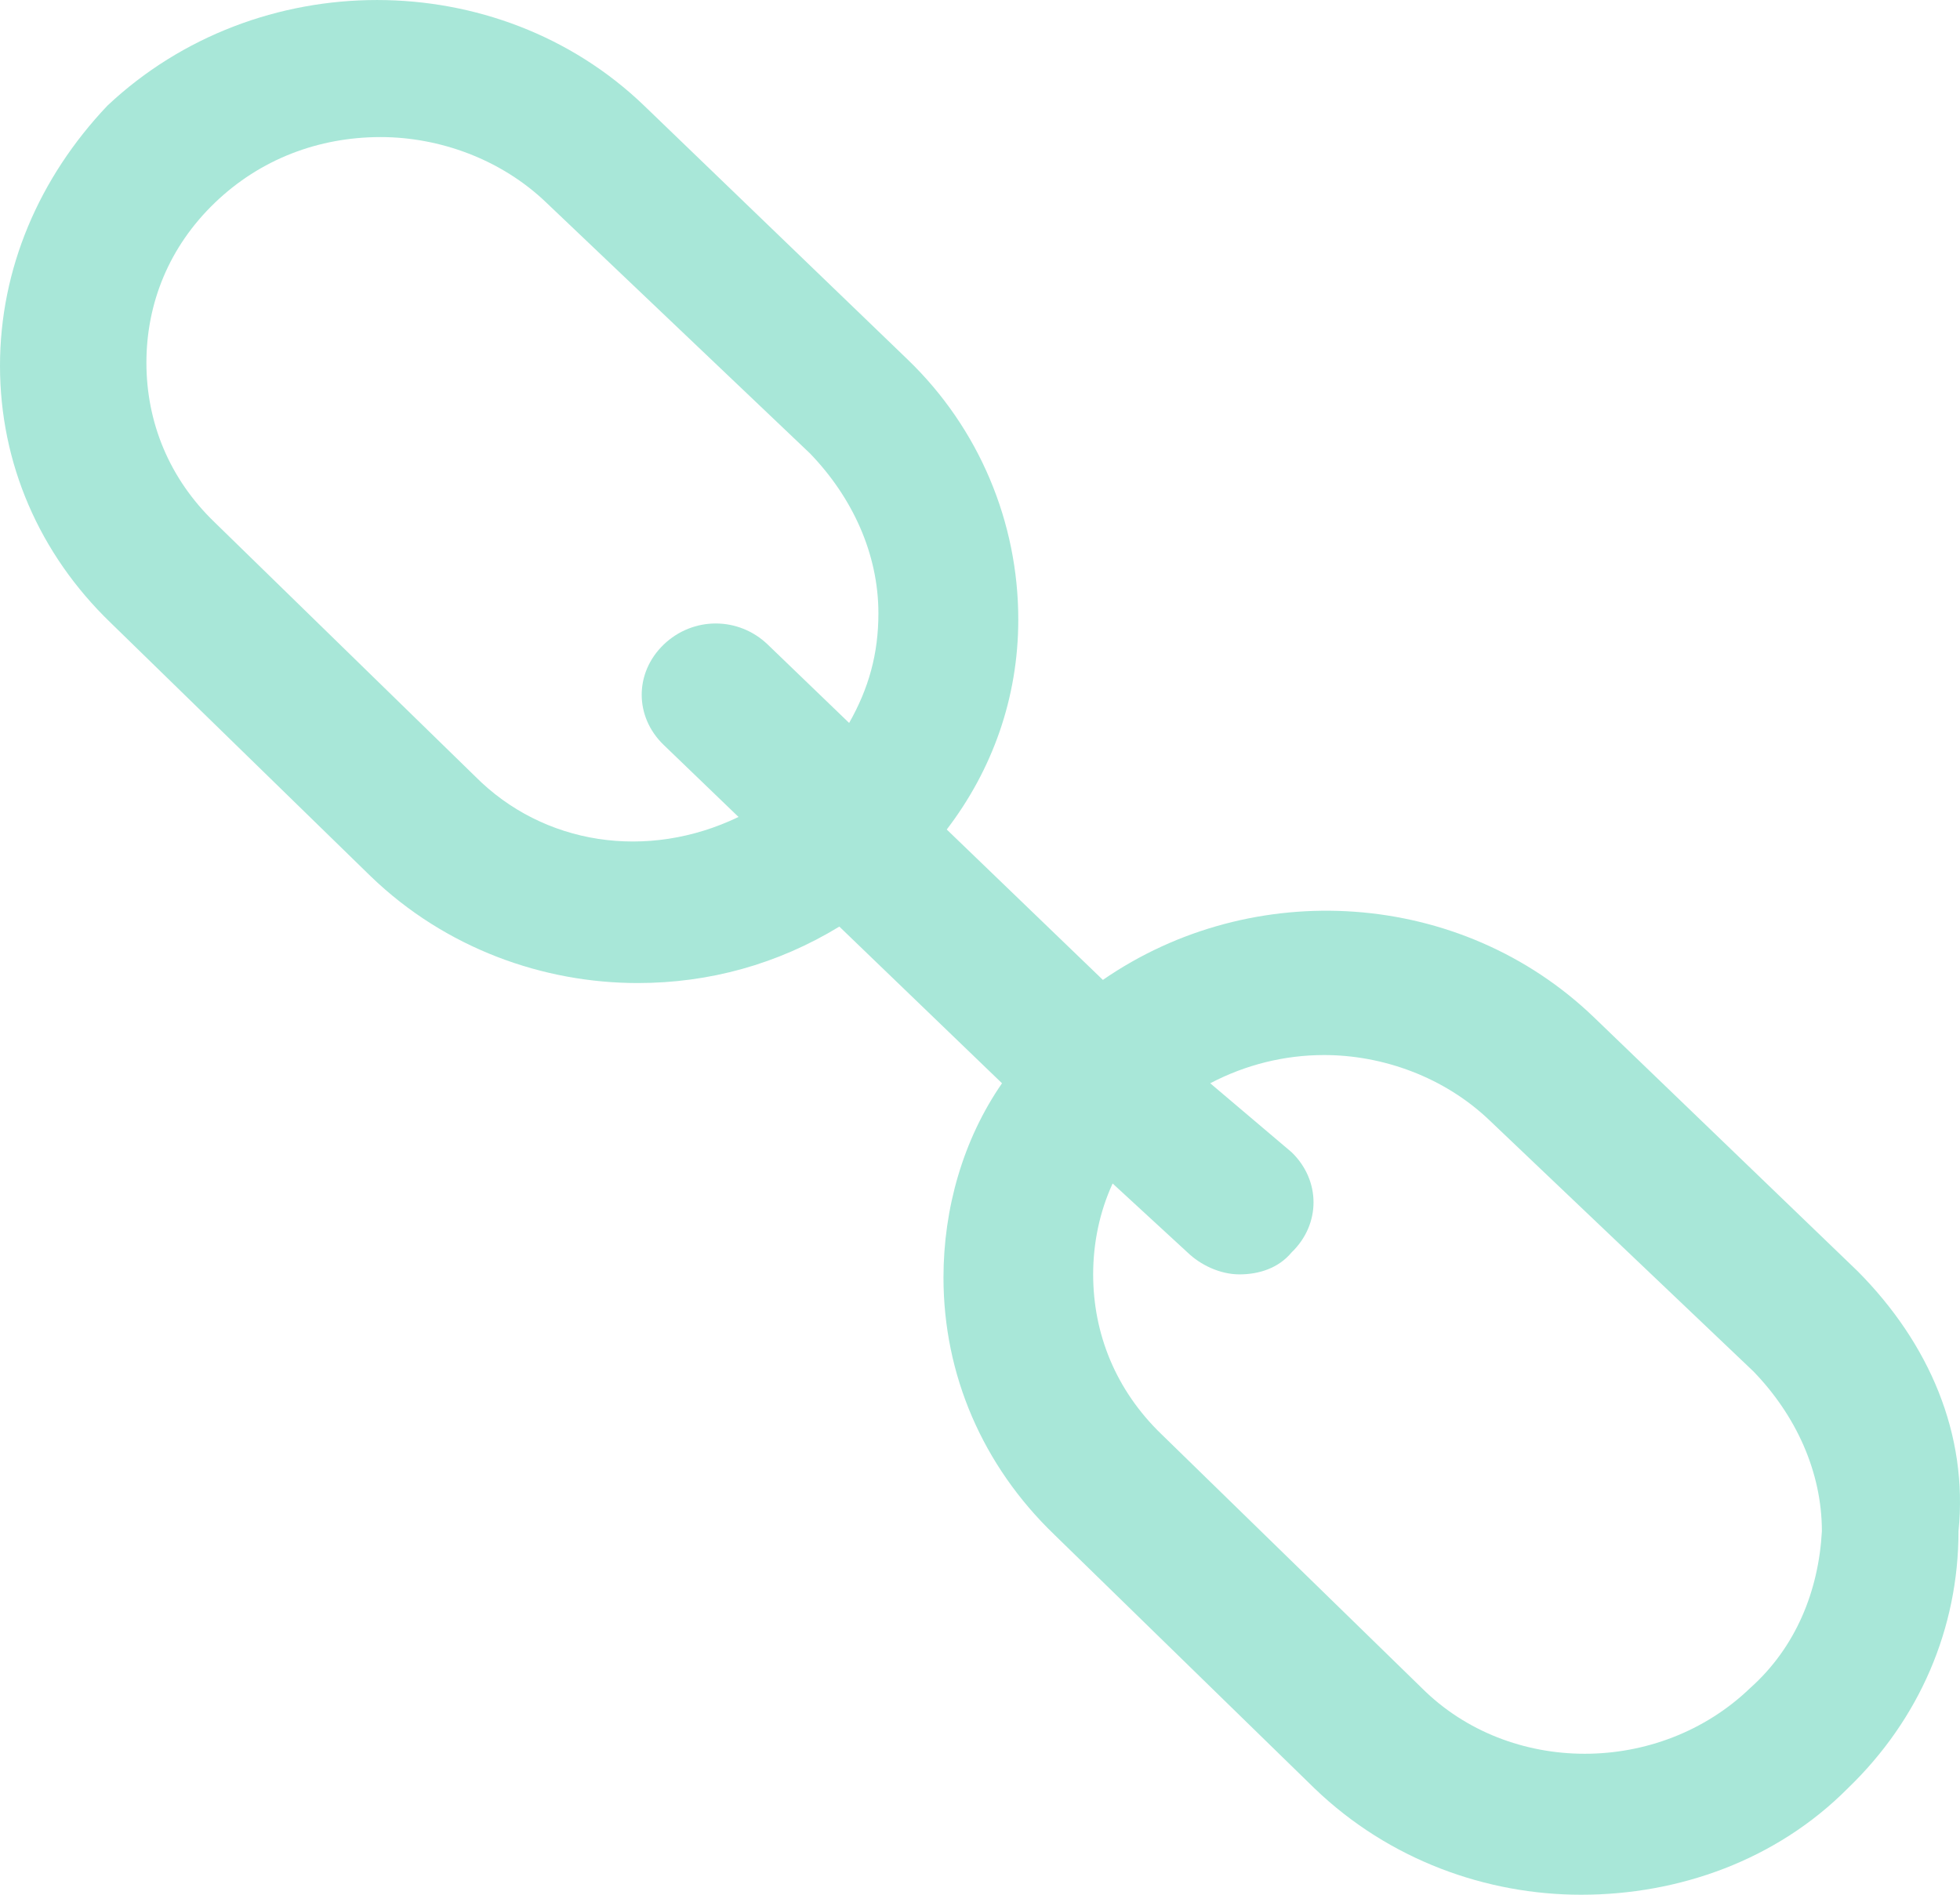 <svg width="30" height="29" viewBox="0 0 30 29" fill="none" xmlns="http://www.w3.org/2000/svg">
<path d="M28.434 19.457L24.4 15.573C22.358 13.607 19.172 13.415 16.881 14.998L14.491 12.696C15.188 11.785 15.586 10.682 15.586 9.483C15.586 7.996 14.989 6.558 13.893 5.503L9.86 1.618C7.619 -0.539 3.934 -0.539 1.643 1.618C0.598 2.721 0 4.112 0 5.599C0 7.085 0.598 8.476 1.693 9.531L5.677 13.415C6.822 14.518 8.316 15.046 9.76 15.046C10.856 15.046 11.901 14.758 12.847 14.182L15.337 16.58C14.74 17.443 14.441 18.498 14.441 19.553C14.441 21.04 15.039 22.43 16.134 23.485L20.118 27.37C21.263 28.473 22.757 29 24.201 29C25.695 29 27.189 28.473 28.284 27.37C29.38 26.315 29.977 24.924 29.977 23.437C30.127 21.951 29.529 20.56 28.434 19.457ZM7.27 11.88L3.287 7.996C2.589 7.325 2.241 6.462 2.241 5.551C2.241 4.64 2.589 3.776 3.287 3.105C3.984 2.434 4.88 2.098 5.826 2.098C6.722 2.098 7.669 2.434 8.366 3.105L12.399 6.941C13.047 7.613 13.445 8.476 13.445 9.387C13.445 10.01 13.296 10.538 12.997 11.065L11.752 9.866C11.304 9.435 10.607 9.435 10.158 9.866C9.71 10.298 9.71 10.969 10.158 11.401L11.304 12.504C9.909 13.175 8.316 12.935 7.27 11.88ZM26.79 25.835C25.396 27.178 23.105 27.178 21.761 25.835L17.777 21.951C17.08 21.279 16.732 20.416 16.732 19.505C16.732 19.026 16.831 18.546 17.03 18.114L18.176 19.169C18.375 19.361 18.674 19.505 18.972 19.505C19.271 19.505 19.57 19.409 19.769 19.169C20.217 18.738 20.217 18.067 19.769 17.635L18.524 16.58C19.072 16.292 19.669 16.148 20.267 16.148C21.163 16.148 22.11 16.484 22.807 17.155L26.84 20.992C27.488 21.663 27.886 22.526 27.886 23.437C27.836 24.349 27.488 25.212 26.79 25.835Z" fill="#A8E7D8"/>
</svg>
